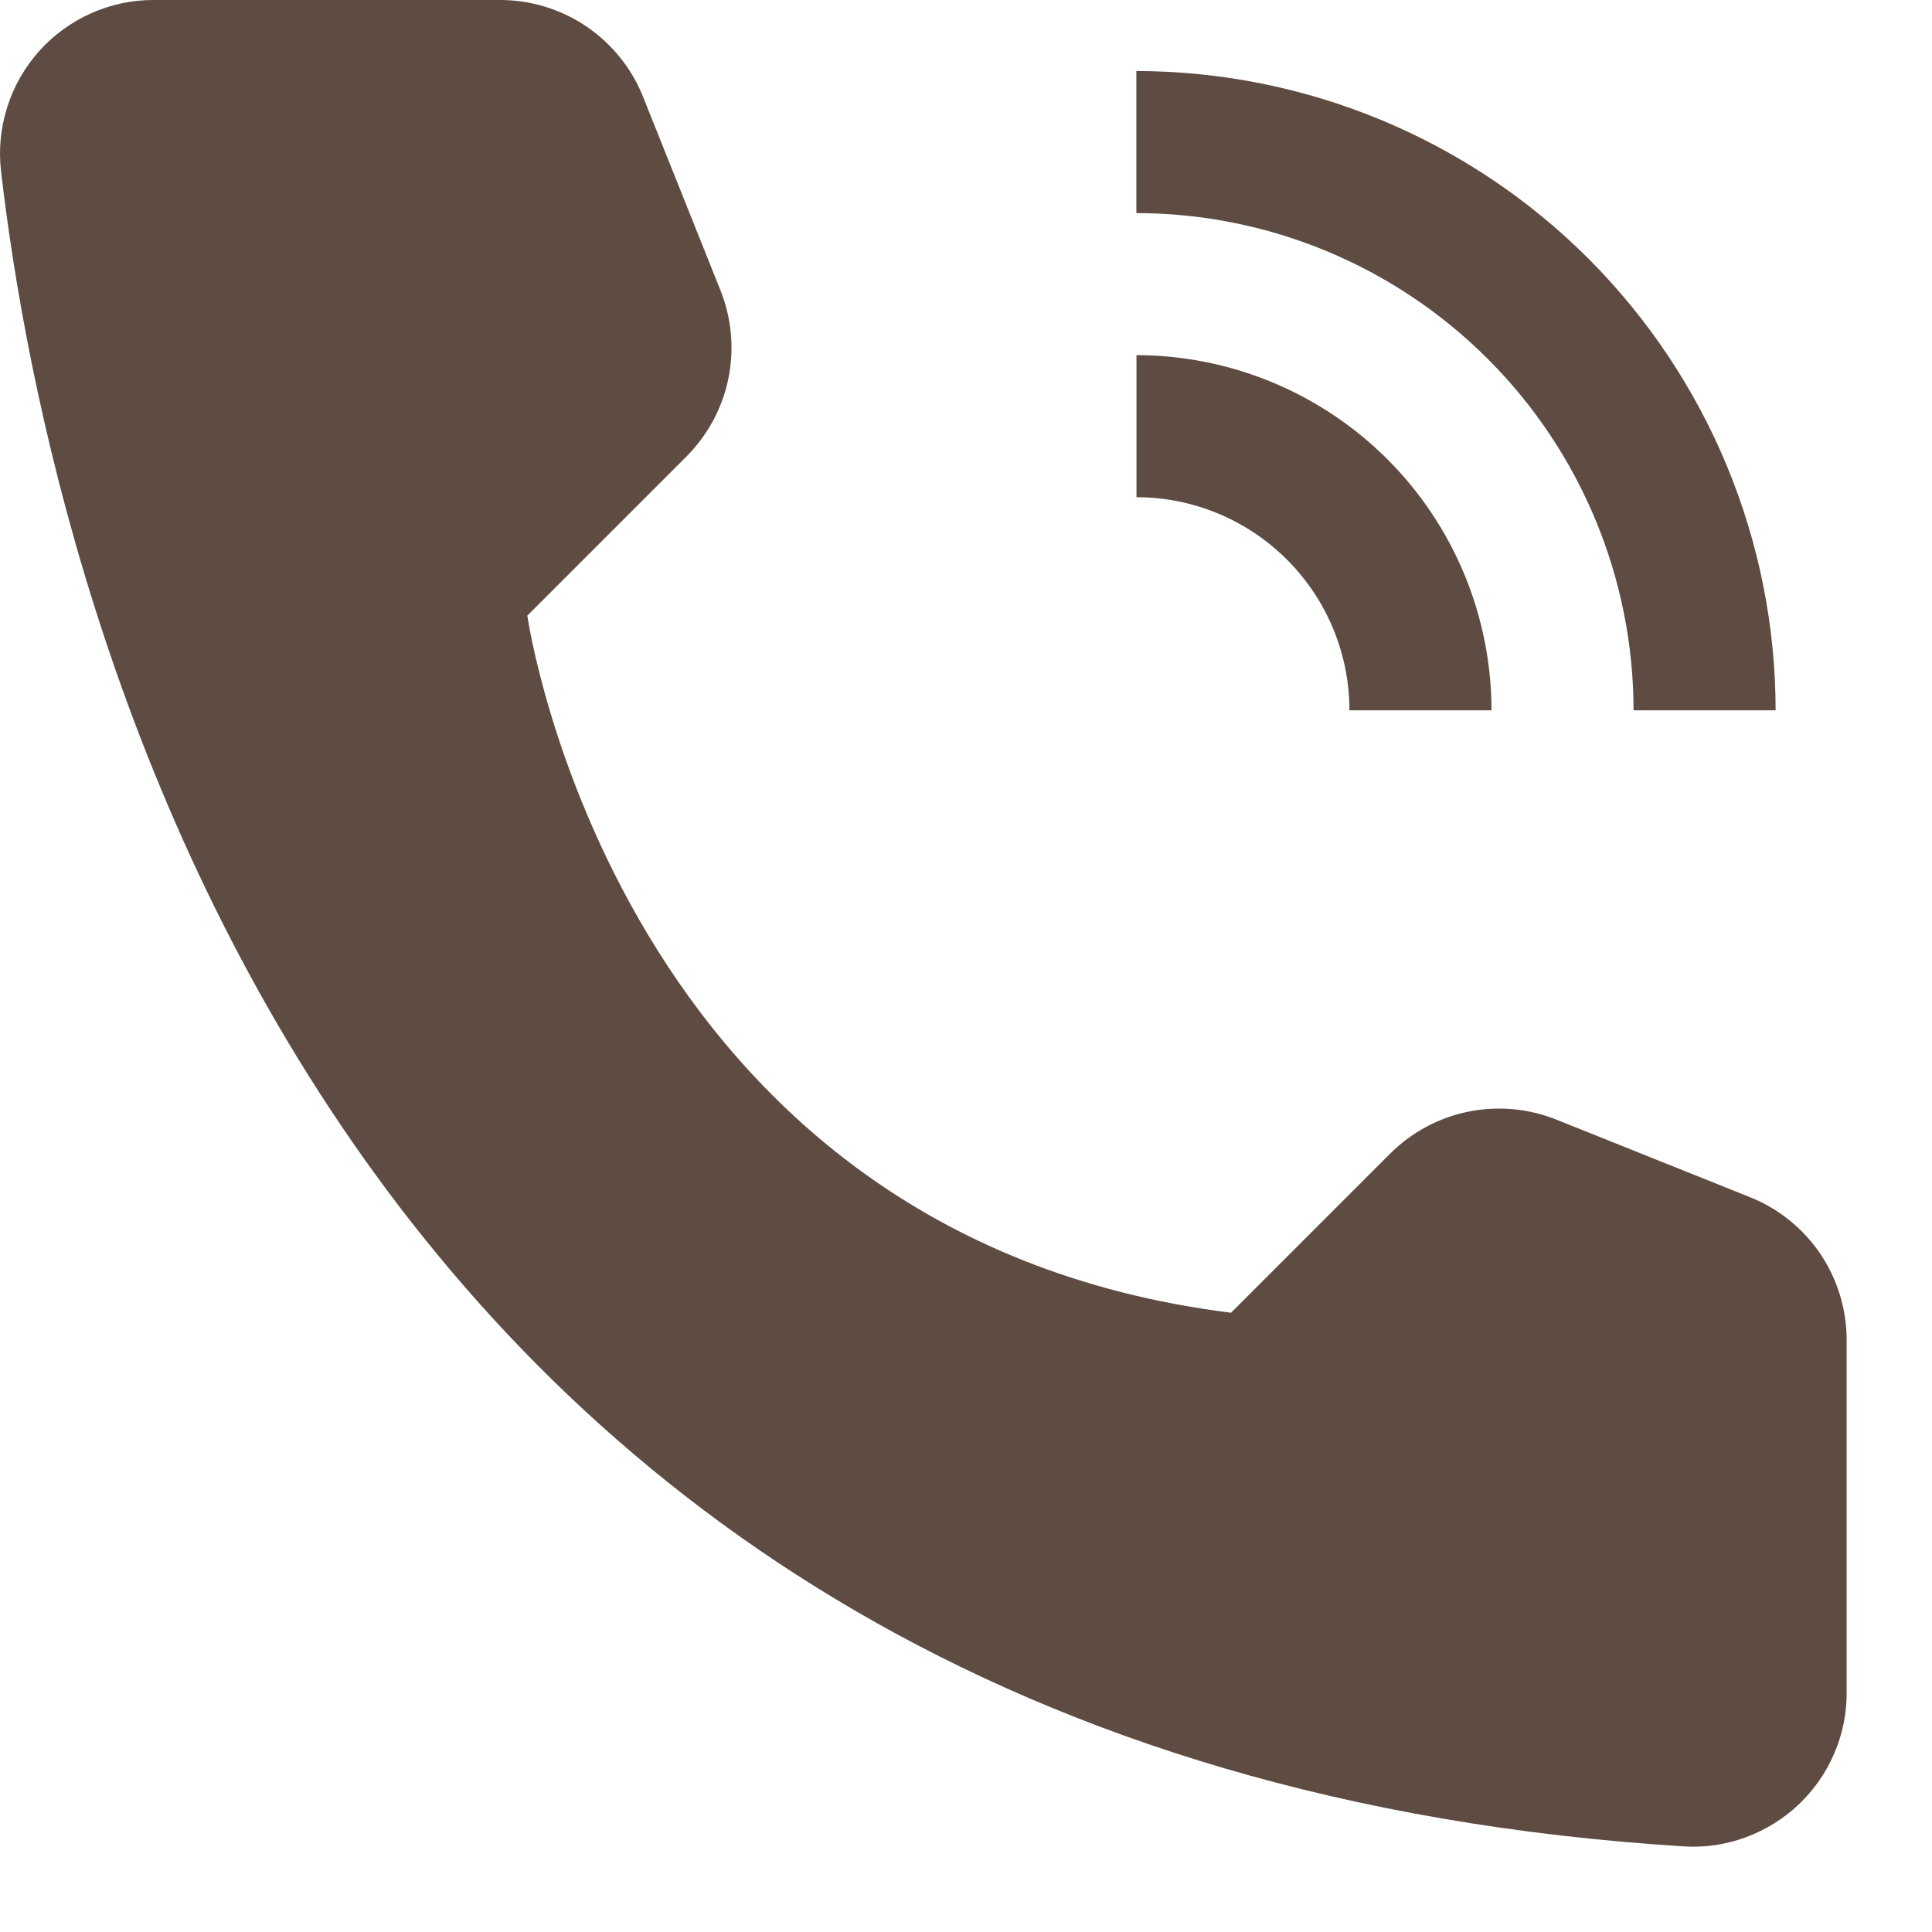 <svg width="17" height="17" viewBox="0 0 17 17" fill="none" xmlns="http://www.w3.org/2000/svg">
<path d="M13.124 6.25H11.874C11.874 5.753 11.676 5.276 11.325 4.925C10.973 4.573 10.497 4.375 10 4.375V3.125C10.828 3.126 11.622 3.456 12.208 4.041C12.794 4.627 13.123 5.421 13.124 6.25Z" fill="#5E4B42"/>
<path d="M15.624 6.25H14.374C14.373 5.09 13.912 3.978 13.091 3.158C12.271 2.338 11.159 1.876 9.999 1.875V0.625C11.491 0.627 12.921 1.22 13.975 2.274C15.03 3.329 15.623 4.759 15.624 6.25ZM10.832 11.551L12.232 10.151C12.42 9.964 12.658 9.835 12.918 9.782C13.178 9.729 13.447 9.753 13.693 9.851L15.398 10.534C15.649 10.634 15.865 10.808 16.017 11.032C16.168 11.256 16.249 11.521 16.249 11.791V14.892C16.25 15.076 16.213 15.259 16.14 15.428C16.068 15.598 15.961 15.75 15.828 15.877C15.694 16.004 15.536 16.102 15.363 16.166C15.19 16.23 15.006 16.258 14.822 16.247C2.871 15.504 0.457 5.381 0.009 1.505C-0.013 1.315 0.006 1.124 0.064 0.942C0.121 0.76 0.217 0.593 0.344 0.45C0.471 0.308 0.627 0.195 0.801 0.117C0.976 0.039 1.164 -0.001 1.355 5.27715e-06H4.401C4.671 -3.41413e-06 4.936 0.081 5.16 0.233C5.384 0.385 5.558 0.6 5.658 0.851L6.34 2.556C6.438 2.802 6.462 3.072 6.409 3.332C6.356 3.591 6.227 3.829 6.04 4.017L4.64 5.417C4.64 5.417 5.416 10.874 10.832 11.551Z" fill="#5E4B42"/>
</svg>
